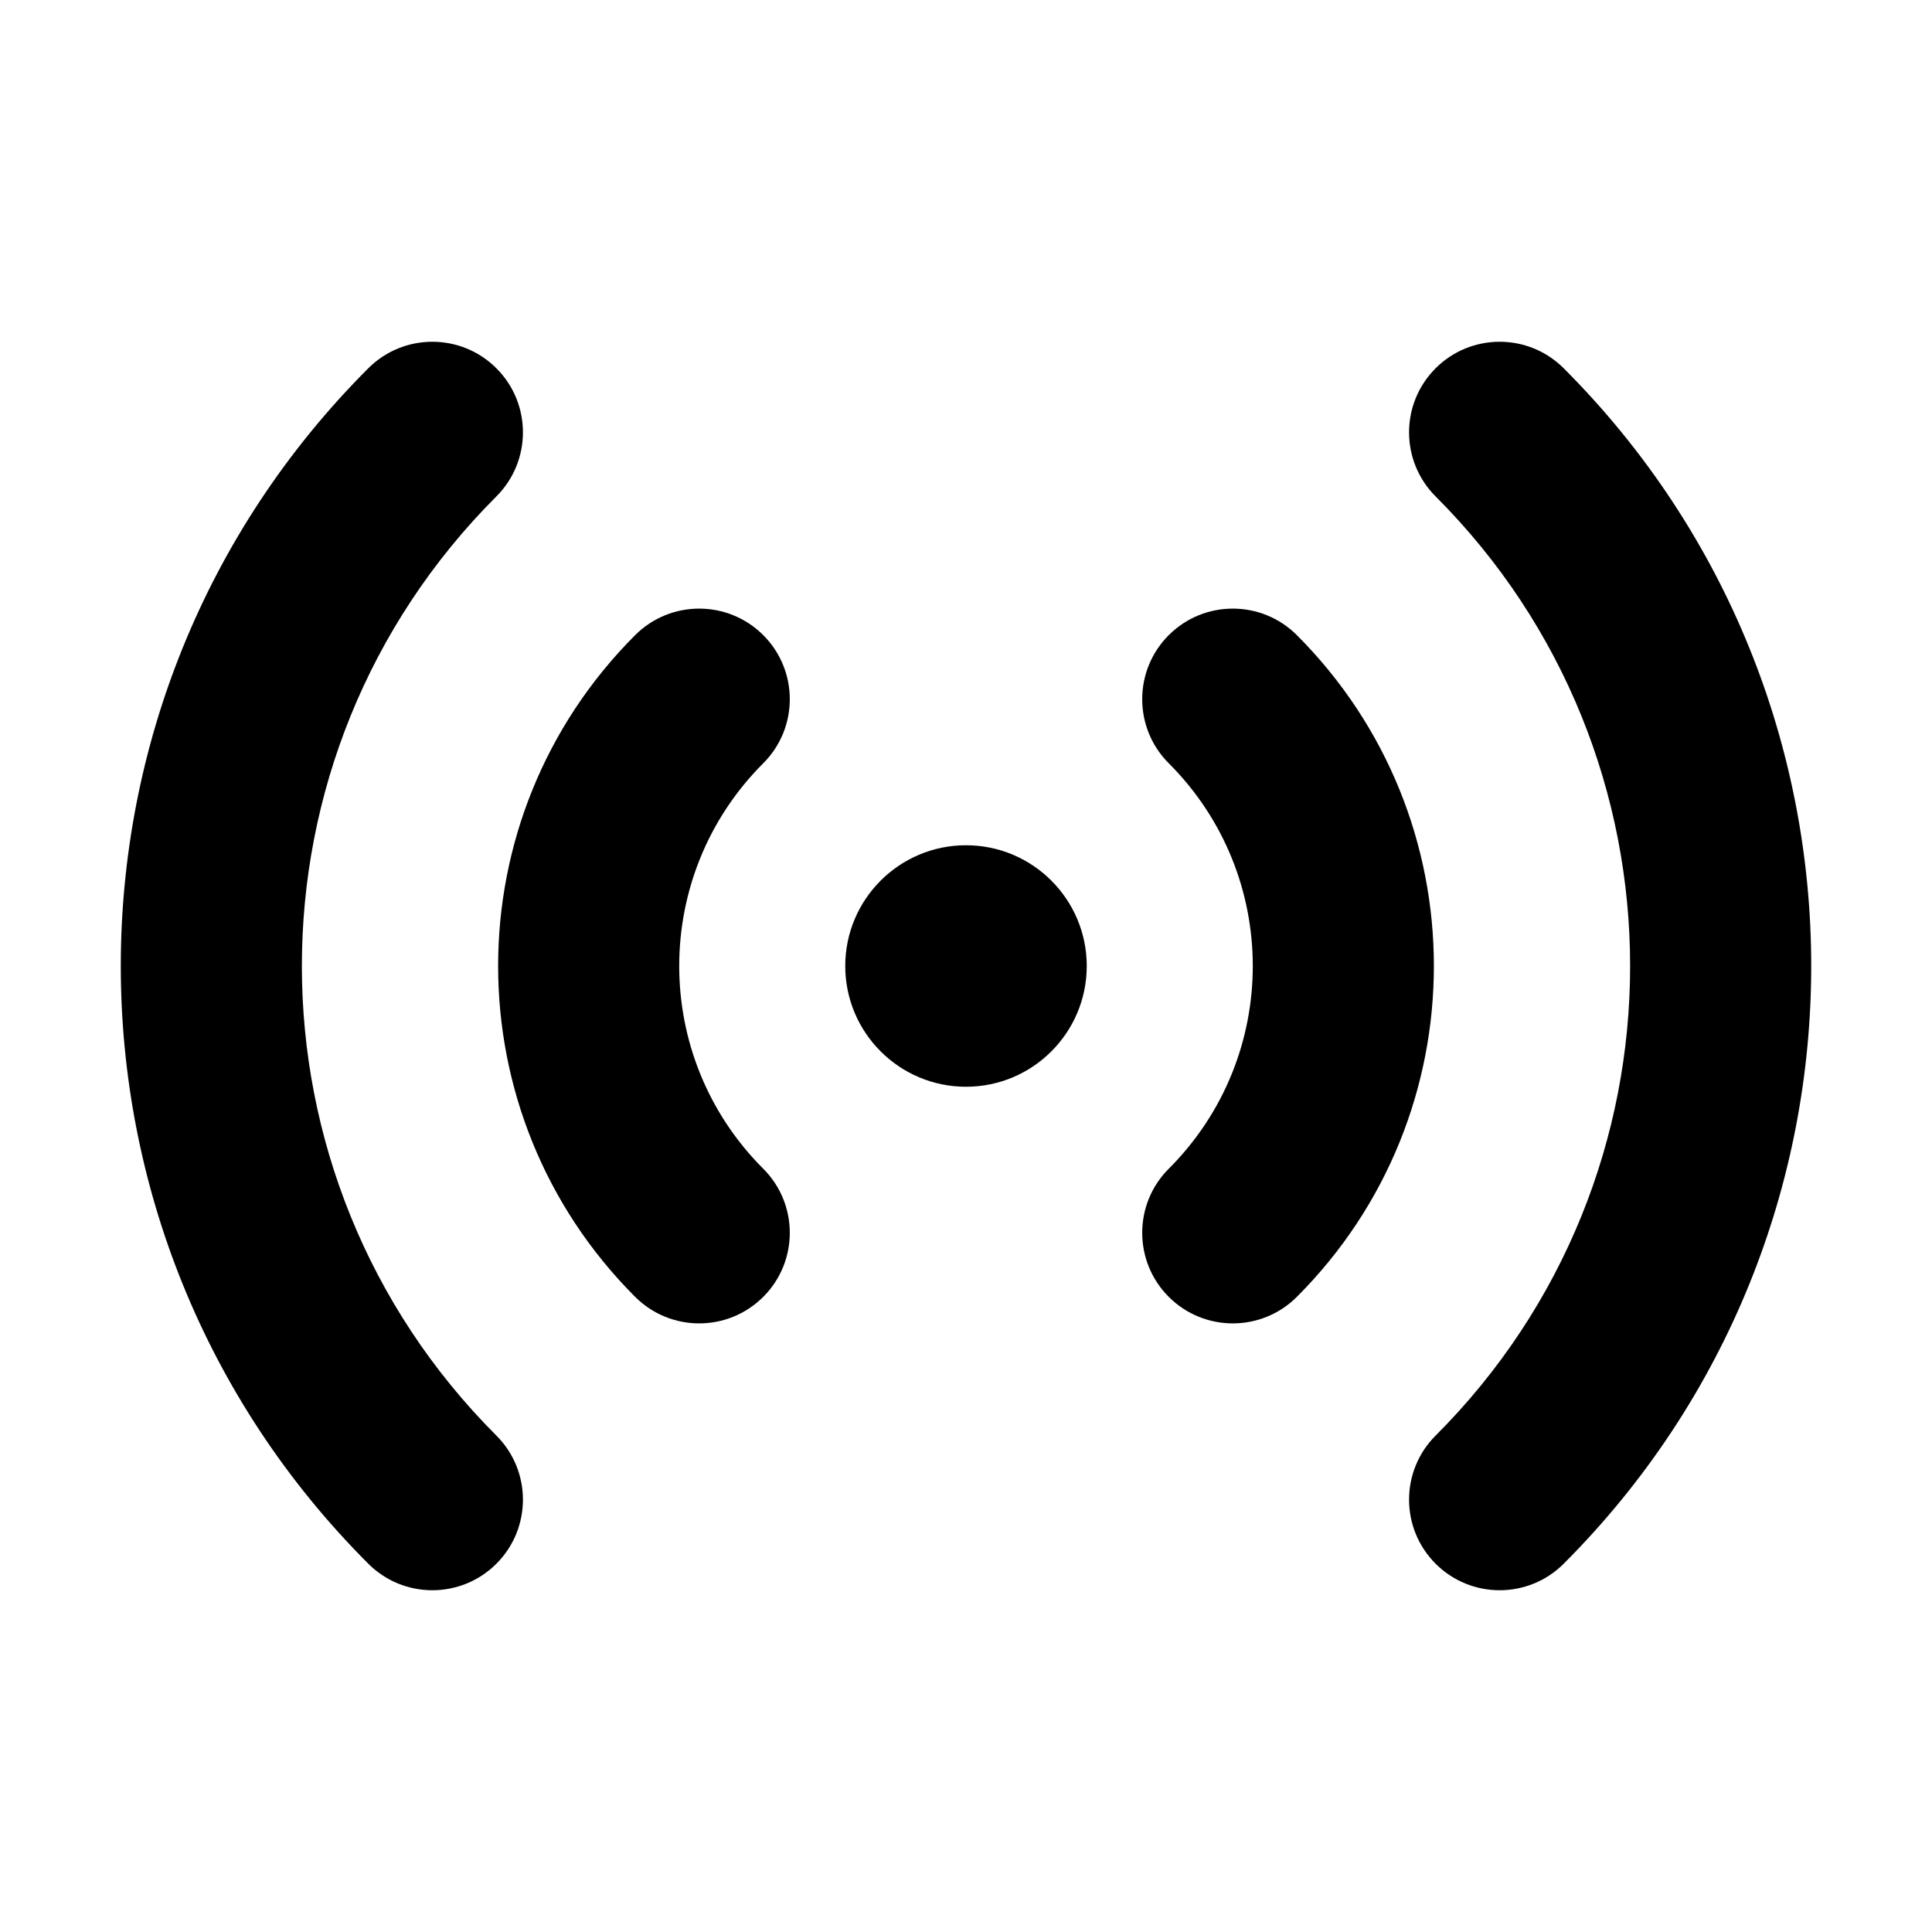 <svg width="16" height="16" viewBox="0 0 16 16" fill="none" xmlns="http://www.w3.org/2000/svg">
<path d="M9 8C9 8.552 8.552 9 8 9C7.448 9 7 8.552 7 8C7 7.448 7.448 7 8 7C8.552 7 9 7.448 9 8Z" fill="currentColor"/>
<path fillRule="evenodd" clipRule="evenodd" d="M9.679 5.26C9.972 4.967 10.447 4.967 10.74 5.26C12.253 6.773 12.253 9.227 10.74 10.74C10.447 11.033 9.972 11.033 9.679 10.74C9.386 10.447 9.386 9.972 9.679 9.679C10.607 8.752 10.607 7.248 9.679 6.321C9.386 6.028 9.386 5.553 9.679 5.26ZM6.321 5.26C6.614 5.553 6.614 6.028 6.321 6.321C5.393 7.248 5.393 8.752 6.321 9.679C6.614 9.972 6.614 10.447 6.321 10.74C6.028 11.033 5.553 11.033 5.26 10.74C3.747 9.227 3.747 6.773 5.26 5.26C5.553 4.967 6.028 4.967 6.321 5.26Z" fill="currentColor"/>
<path fillRule="evenodd" clipRule="evenodd" d="M11.889 3.05C12.182 2.757 12.657 2.757 12.95 3.05C15.683 5.784 15.683 10.216 12.95 12.95C12.657 13.243 12.182 13.243 11.889 12.95C11.596 12.657 11.596 12.182 11.889 11.889C14.037 9.741 14.037 6.259 11.889 4.111C11.596 3.818 11.596 3.343 11.889 3.05ZM4.111 3.05C4.404 3.343 4.404 3.818 4.111 4.111C1.963 6.259 1.963 9.741 4.111 11.889C4.404 12.182 4.404 12.657 4.111 12.95C3.818 13.243 3.343 13.243 3.05 12.95C0.317 10.216 0.317 5.784 3.05 3.05C3.343 2.757 3.818 2.757 4.111 3.05Z" fill="currentColor"/>
</svg>
